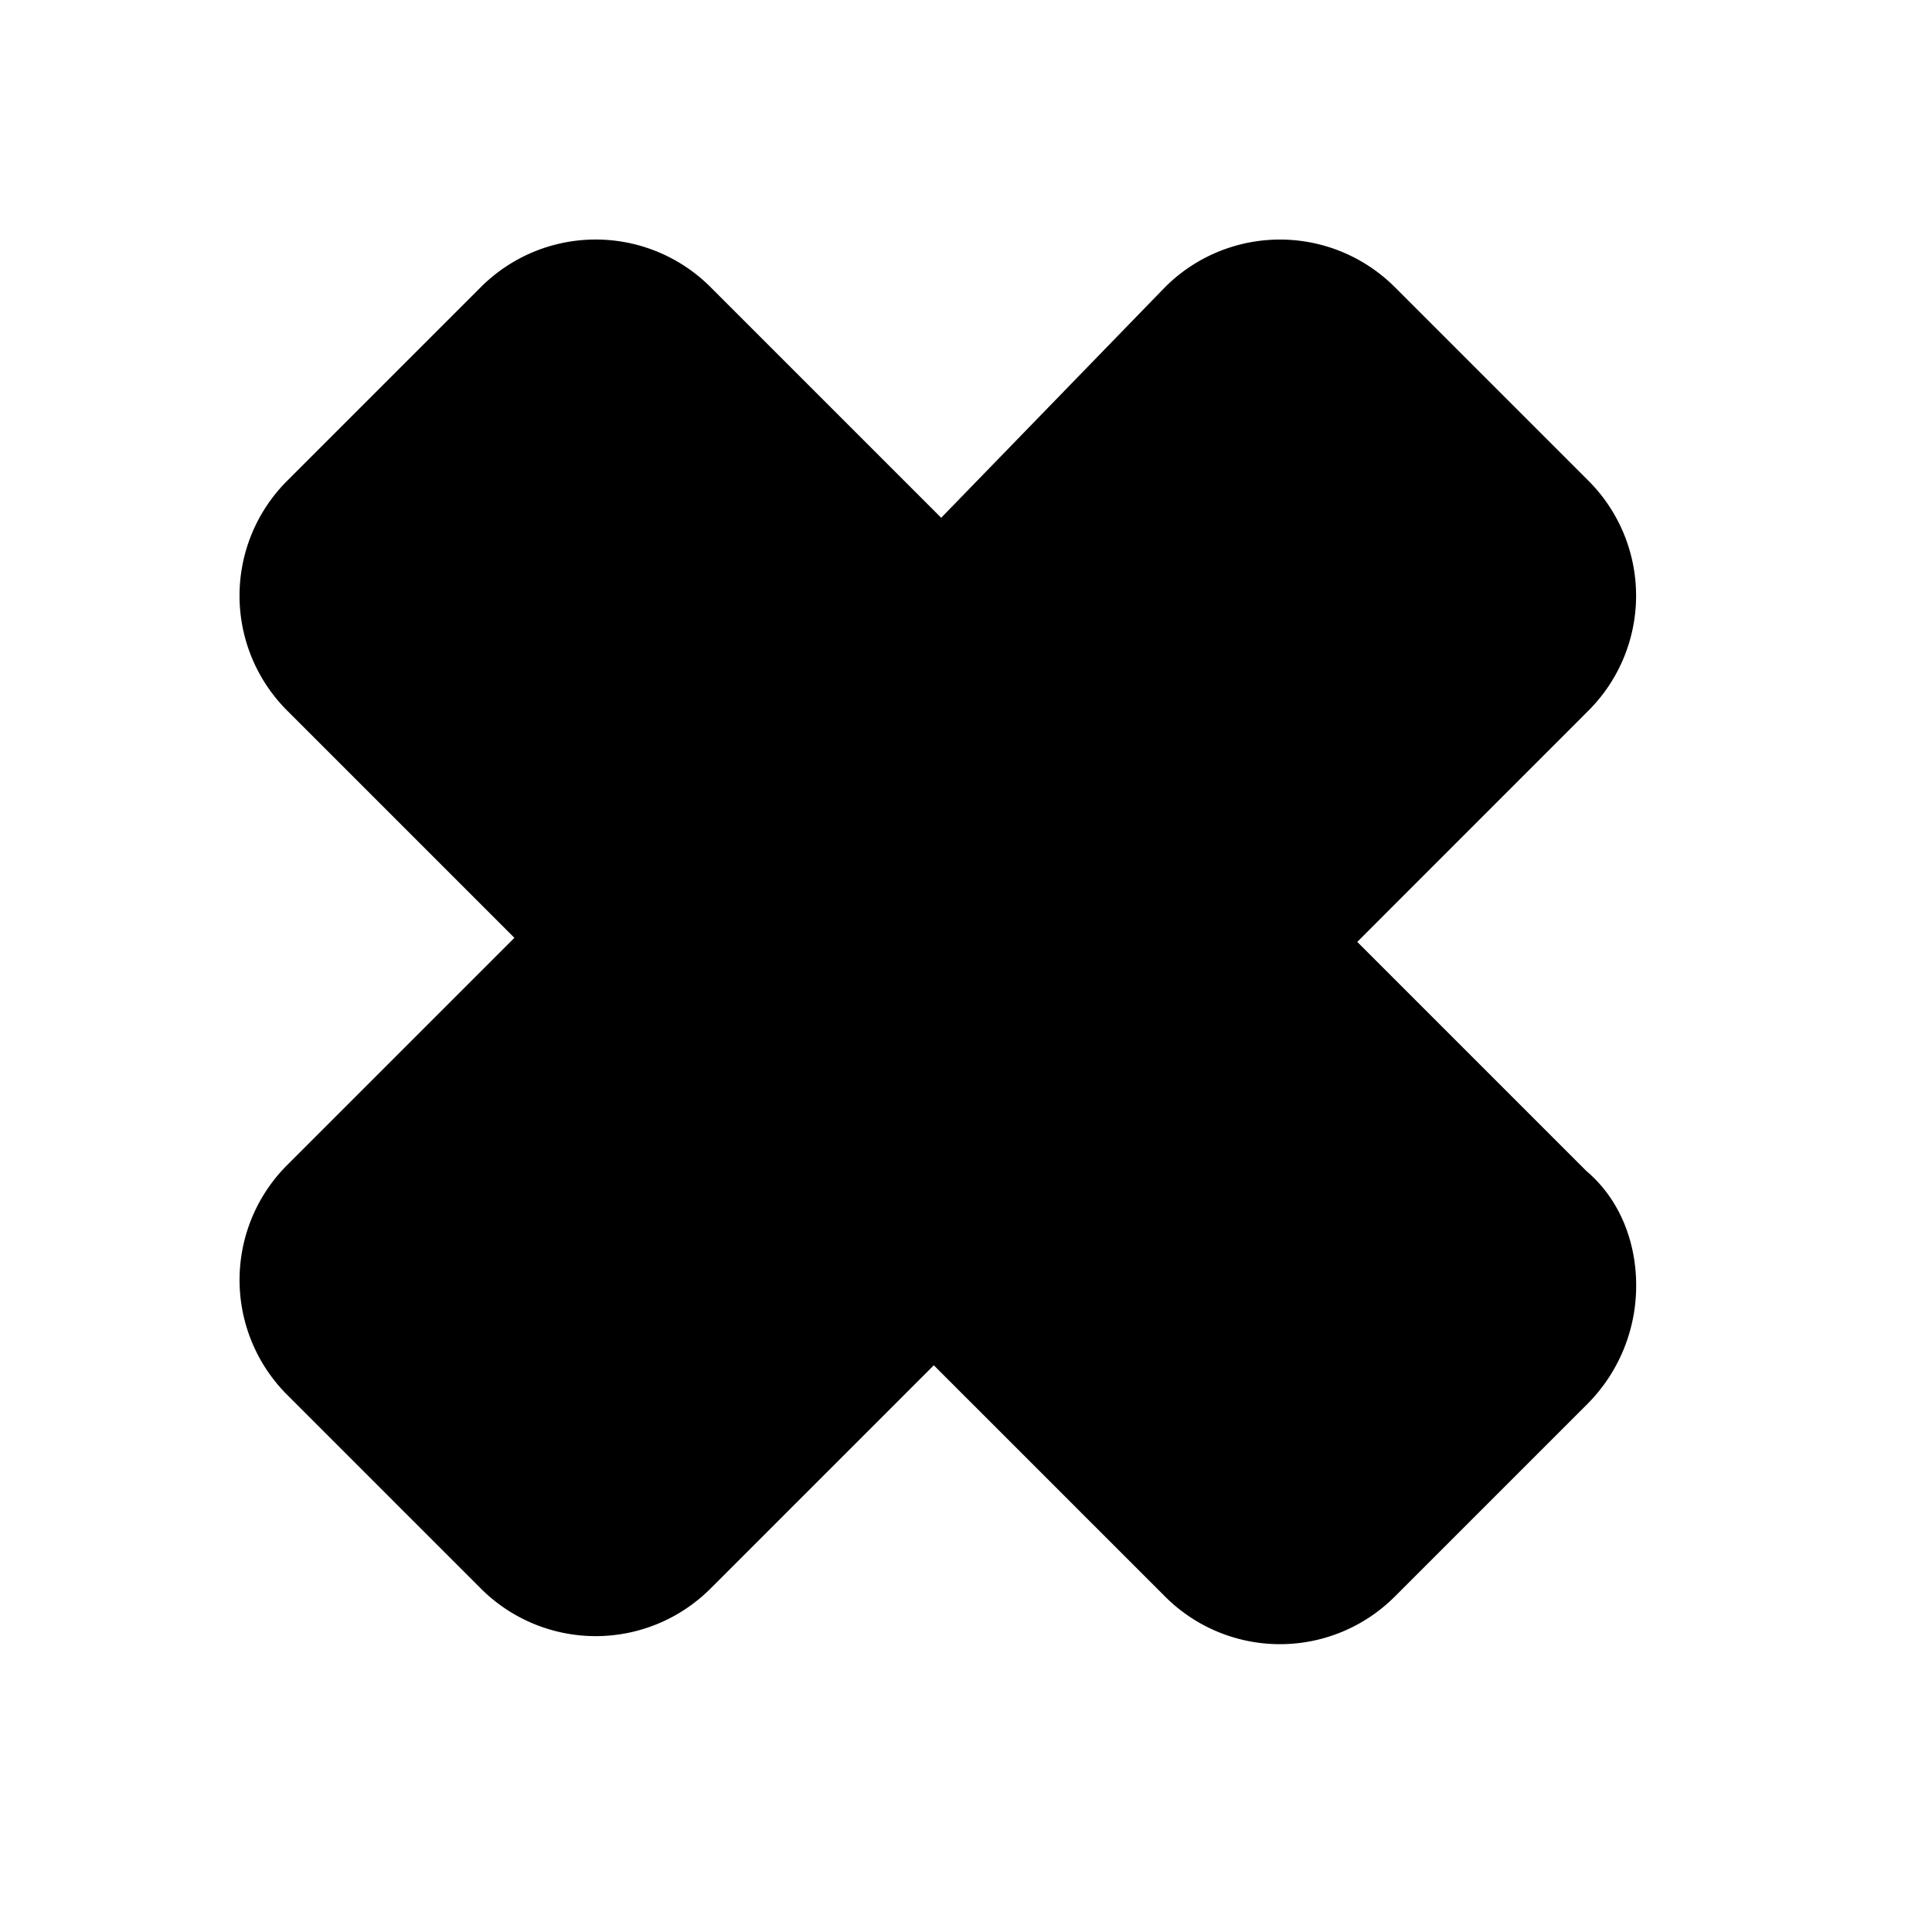 <svg xmlns="http://www.w3.org/2000/svg" fill="none" viewBox="0 0 24 24">
  <path fill="#000" d="m19.2 8.3-3.4 3.4-4.1-4.2L15 4.1c.5-.5 1.3-.5 1.8 0l2.4 2.4c.5.5.5 1.3 0 1.8Z"/>
  <path fill="#000" fill-rule="evenodd" d="m15.534 4.627-2.787 2.871 3.06 3.135L18.67 7.77a.518.518 0 0 0 0-.74l-2.4-2.4a.517.517 0 0 0-.736-.003ZM14.47 3.57a2.018 2.018 0 0 1 2.86 0l2.4 2.4a2.018 2.018 0 0 1 0 2.86l-3.936 3.937-5.14-5.266L14.47 3.57Z" clip-rule="evenodd"/>
  <path fill="#000" d="m11.7 15.8-3.4 3.4c-.5.5-1.3.5-1.8 0l-2.4-2.4c-.5-.5-.5-1.3 0-1.8l3.4-3.4 4.2 4.2Z"/>
  <path fill="#000" fill-rule="evenodd" d="m7.5 10.54 5.26 5.26-3.93 3.93a2.017 2.017 0 0 1-2.86 0l-2.4-2.4a2.018 2.018 0 0 1 0-2.86l3.93-3.93Zm0 2.12-2.87 2.87a.518.518 0 0 0 0 .74l2.4 2.4a.518.518 0 0 0 .74 0l2.87-2.87-3.14-3.14Z" clip-rule="evenodd"/>
  <path fill="#000" d="m19.2 16.9-2.4 2.4c-.5.5-1.3.5-1.8 0l-3.4-3.4 4.2-4.2 3.4 3.4c.5.4.5 1.3 0 1.8Z"/>
  <path fill="#000" fill-rule="evenodd" d="m15.8 10.64 3.905 3.905c.442.374.62.923.62 1.417a2.08 2.08 0 0 1-.595 1.468l-2.4 2.4a2.017 2.017 0 0 1-2.86 0l-3.93-3.93 5.26-5.26Zm-3.14 5.26 2.87 2.87a.518.518 0 0 0 .74 0l2.4-2.4a.586.586 0 0 0 .155-.408c0-.167-.062-.251-.093-.276l-.033-.026-2.899-2.9-3.14 3.14Z" clip-rule="evenodd"/>
  <path fill="#000" d="m11.64 7.502-4.172 4.172 4.172 4.172 4.172-4.172-4.172-4.172Z"/>
  <path fill="#000" fill-rule="evenodd" d="M6.407 11.674 11.64 6.44l5.233 5.233-5.233 5.232-5.233-5.232Zm2.122 0 3.111 3.11 3.111-3.11-3.111-3.112-3.111 3.112Z" clip-rule="evenodd"/>
  <path fill="#000" d="m11.7 7.5-4.2 4.2-3.4-3.4c-.5-.5-.5-1.3 0-1.8l2.4-2.4c.5-.5 1.3-.5 1.8 0l3.4 3.4Z"/>
  <path fill="#000" fill-rule="evenodd" d="M7.77 4.63a.518.518 0 0 0-.74 0l-2.4 2.4a.518.518 0 0 0 0 .74l2.87 2.87 3.14-3.14-2.87-2.87Zm-1.8-1.06a2.017 2.017 0 0 1 2.86 0l3.93 3.93-5.26 5.26-3.93-3.93a2.017 2.017 0 0 1 0-2.86l2.4-2.4Z" clip-rule="evenodd"/>
</svg>
